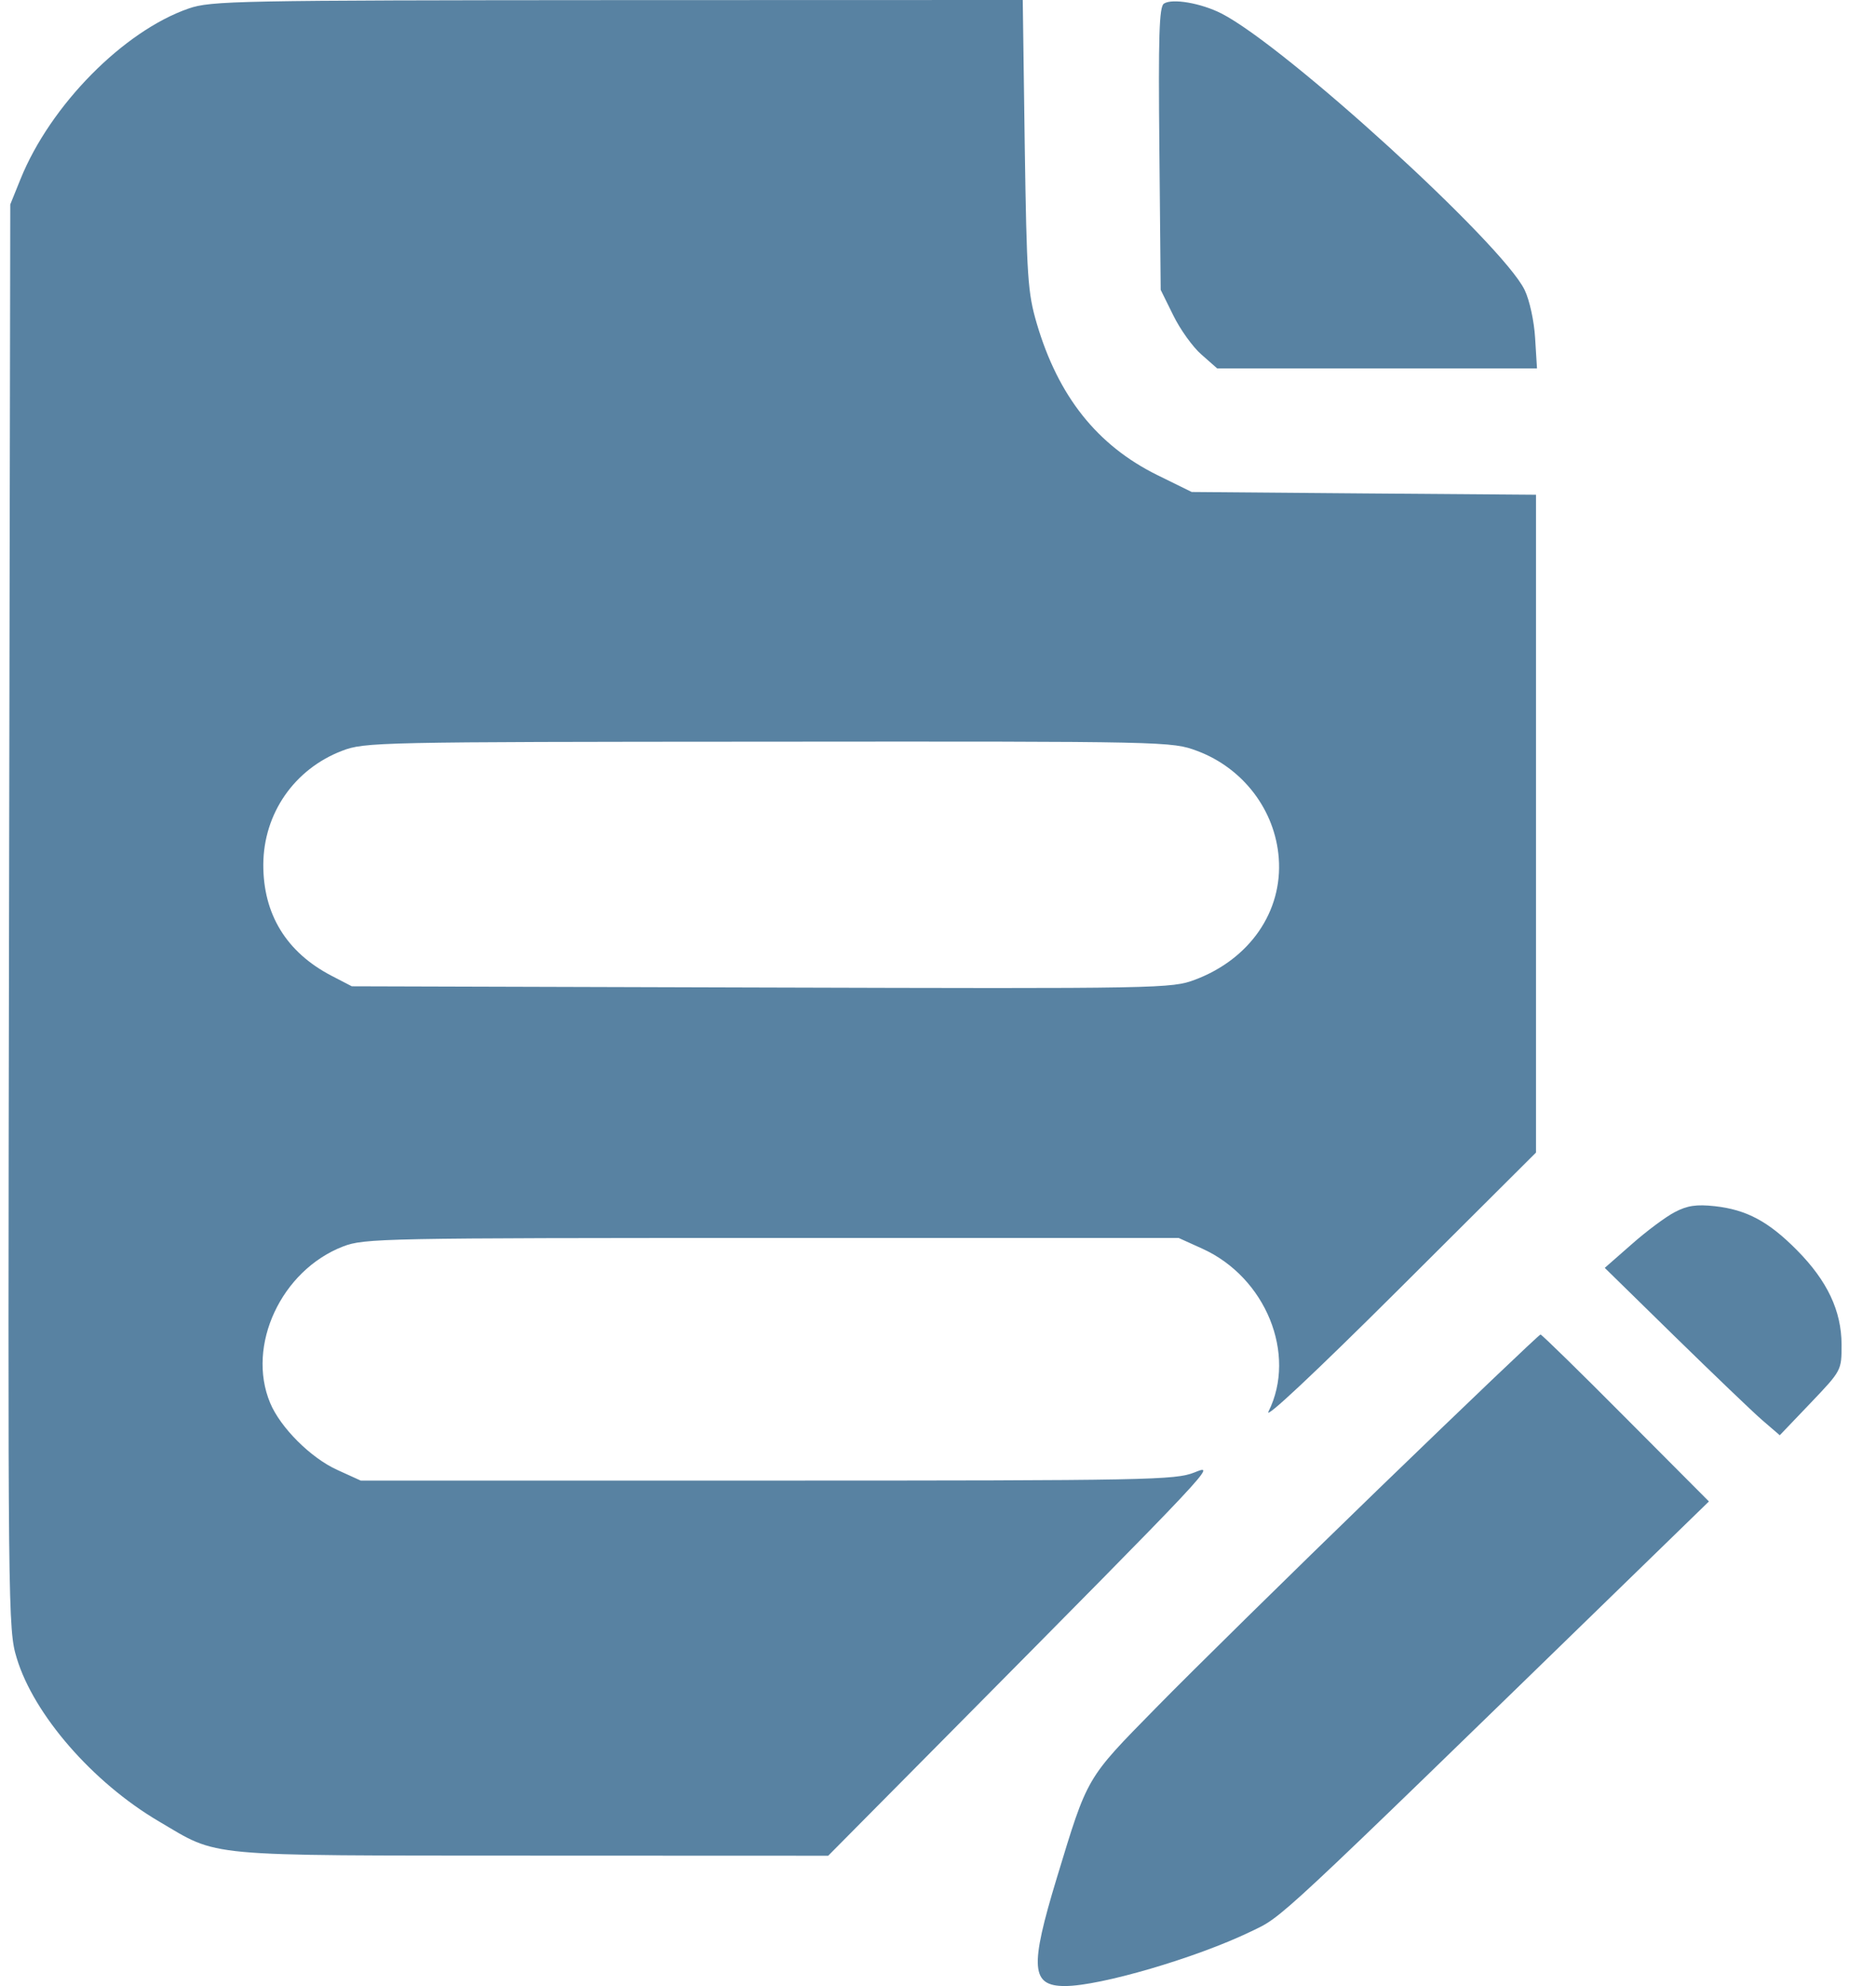 <svg width="17" height="18" viewBox="0 0 17 18" fill="none" xmlns="http://www.w3.org/2000/svg">
<path fill-rule="evenodd" clip-rule="evenodd" d="M1.71 0.077C1.12 0.281 0.456 0.954 0.186 1.623L0.093 1.853L0.082 8.308C0.071 14.646 0.072 14.767 0.152 15.029C0.307 15.541 0.84 16.154 1.437 16.506C1.994 16.834 1.801 16.816 4.817 16.818L7.505 16.819L8.584 15.73C11.022 13.268 11.027 13.263 10.824 13.345C10.651 13.414 10.419 13.419 6.955 13.419H3.269L3.056 13.322C2.817 13.214 2.541 12.939 2.448 12.715C2.231 12.196 2.549 11.513 3.109 11.297C3.301 11.223 3.468 11.22 6.996 11.22H10.681L10.893 11.316C11.47 11.576 11.754 12.274 11.495 12.793C11.453 12.876 11.913 12.445 12.673 11.688L13.919 10.446V7.465V4.484L12.359 4.472L10.799 4.459L10.486 4.305C9.942 4.036 9.589 3.591 9.395 2.932C9.313 2.652 9.304 2.516 9.286 1.313L9.268 0L5.597 0.001C2.15 0.003 1.912 0.007 1.71 0.077ZM10.547 0.033C10.504 0.061 10.496 0.331 10.506 1.348L10.518 2.627L10.632 2.858C10.694 2.985 10.809 3.146 10.888 3.214L11.03 3.339H12.479H13.928L13.911 3.064C13.902 2.909 13.86 2.719 13.816 2.628C13.615 2.212 11.648 0.418 11.068 0.122C10.883 0.028 10.621 -0.017 10.547 0.033ZM10.849 6.806C11.266 6.962 11.556 7.344 11.588 7.778C11.624 8.26 11.326 8.692 10.83 8.879C10.617 8.959 10.536 8.961 6.9 8.95L3.188 8.939L3.005 8.844C2.595 8.631 2.384 8.285 2.386 7.834C2.389 7.372 2.667 6.971 3.099 6.805C3.304 6.726 3.418 6.724 6.963 6.722C10.594 6.719 10.618 6.72 10.849 6.806ZM15.176 10.986C15.095 11.028 14.919 11.159 14.786 11.277L14.542 11.491L15.177 12.113C15.527 12.455 15.883 12.797 15.97 12.872L16.128 13.008L16.408 12.715C16.688 12.421 16.688 12.421 16.688 12.187C16.687 11.88 16.559 11.609 16.284 11.331C16.026 11.07 15.827 10.964 15.54 10.932C15.373 10.914 15.29 10.926 15.176 10.986ZM12.493 13.494C11.698 14.264 10.789 15.158 10.474 15.48C9.838 16.128 9.858 16.095 9.577 17.019C9.33 17.832 9.342 18 9.65 18C9.97 18 10.839 17.745 11.333 17.507C11.632 17.362 11.491 17.494 14.83 14.246L15.486 13.608L14.733 12.852C14.319 12.435 13.971 12.095 13.96 12.095C13.948 12.095 13.288 12.725 12.493 13.494Z" fill="#5882A2"/>
</svg>
